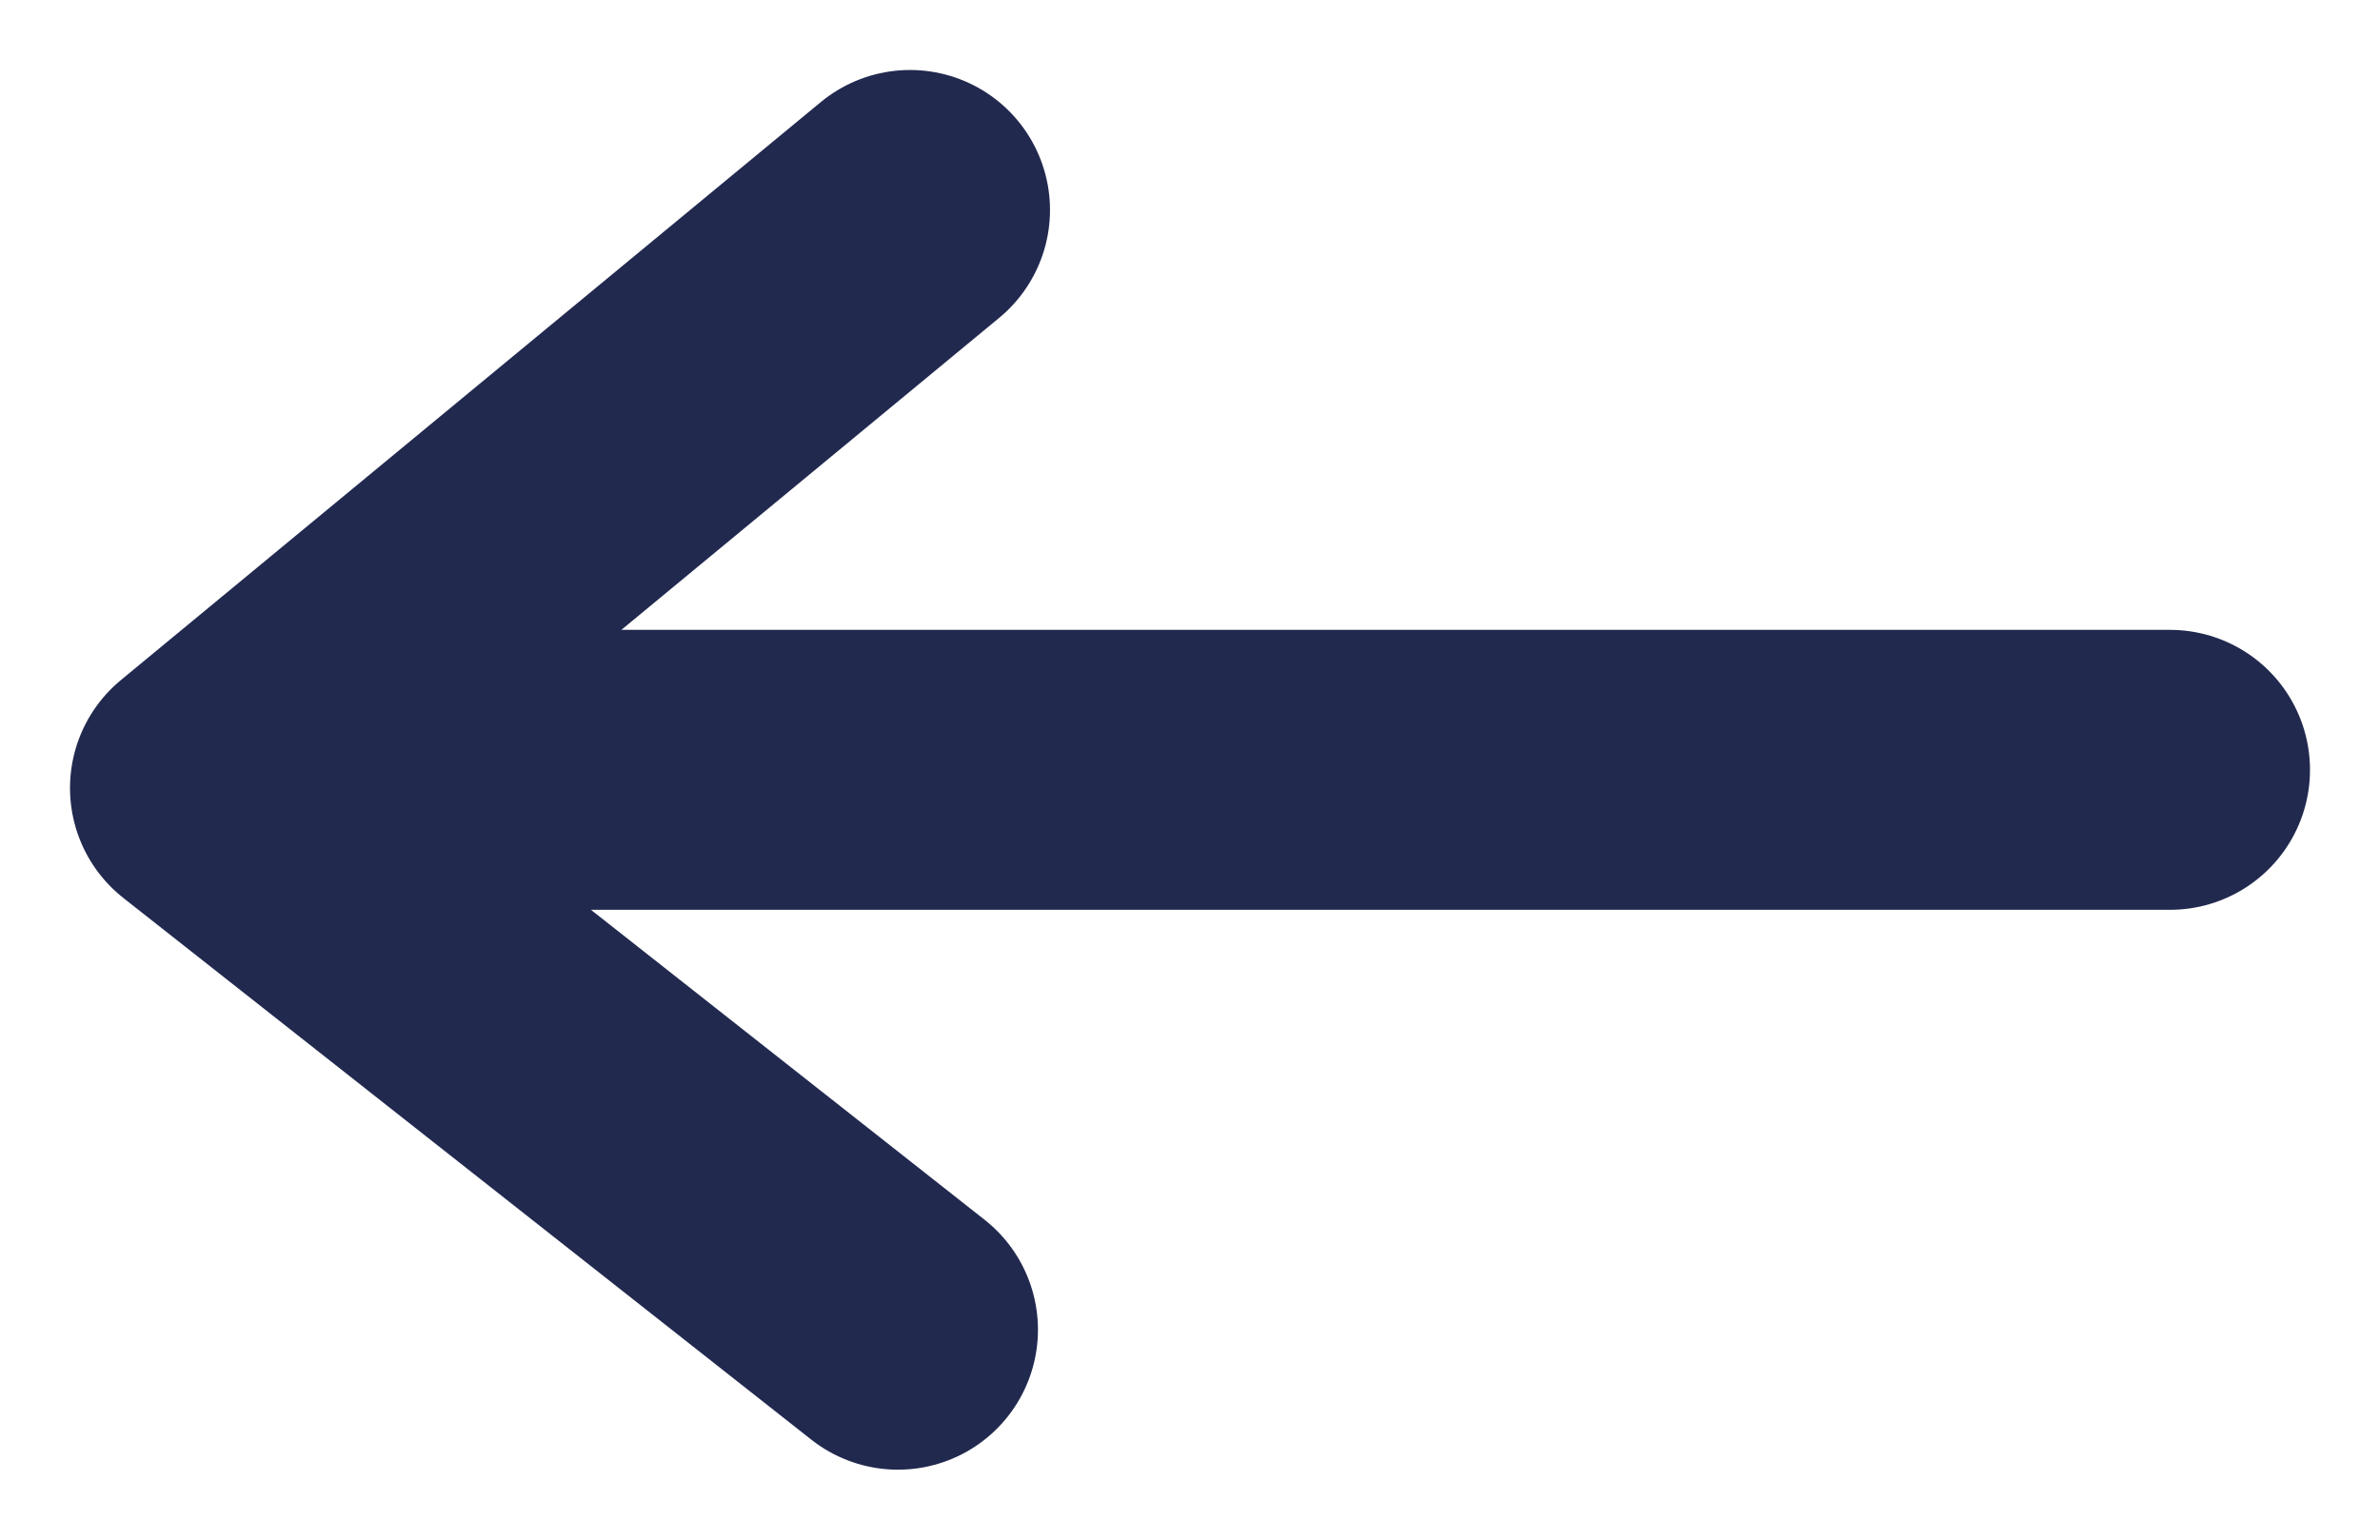 <svg width="17" height="11" viewBox="0 0 17 11" xmlns="http://www.w3.org/2000/svg">
    <g stroke="#22294F" stroke-width="2" fill="none" fill-rule="evenodd" stroke-linecap="round" stroke-linejoin="round">
        <path d="m6.5 1.5-5 4.13L6.414 9.5M2.5 5.5h13"/>
    </g>
</svg>
